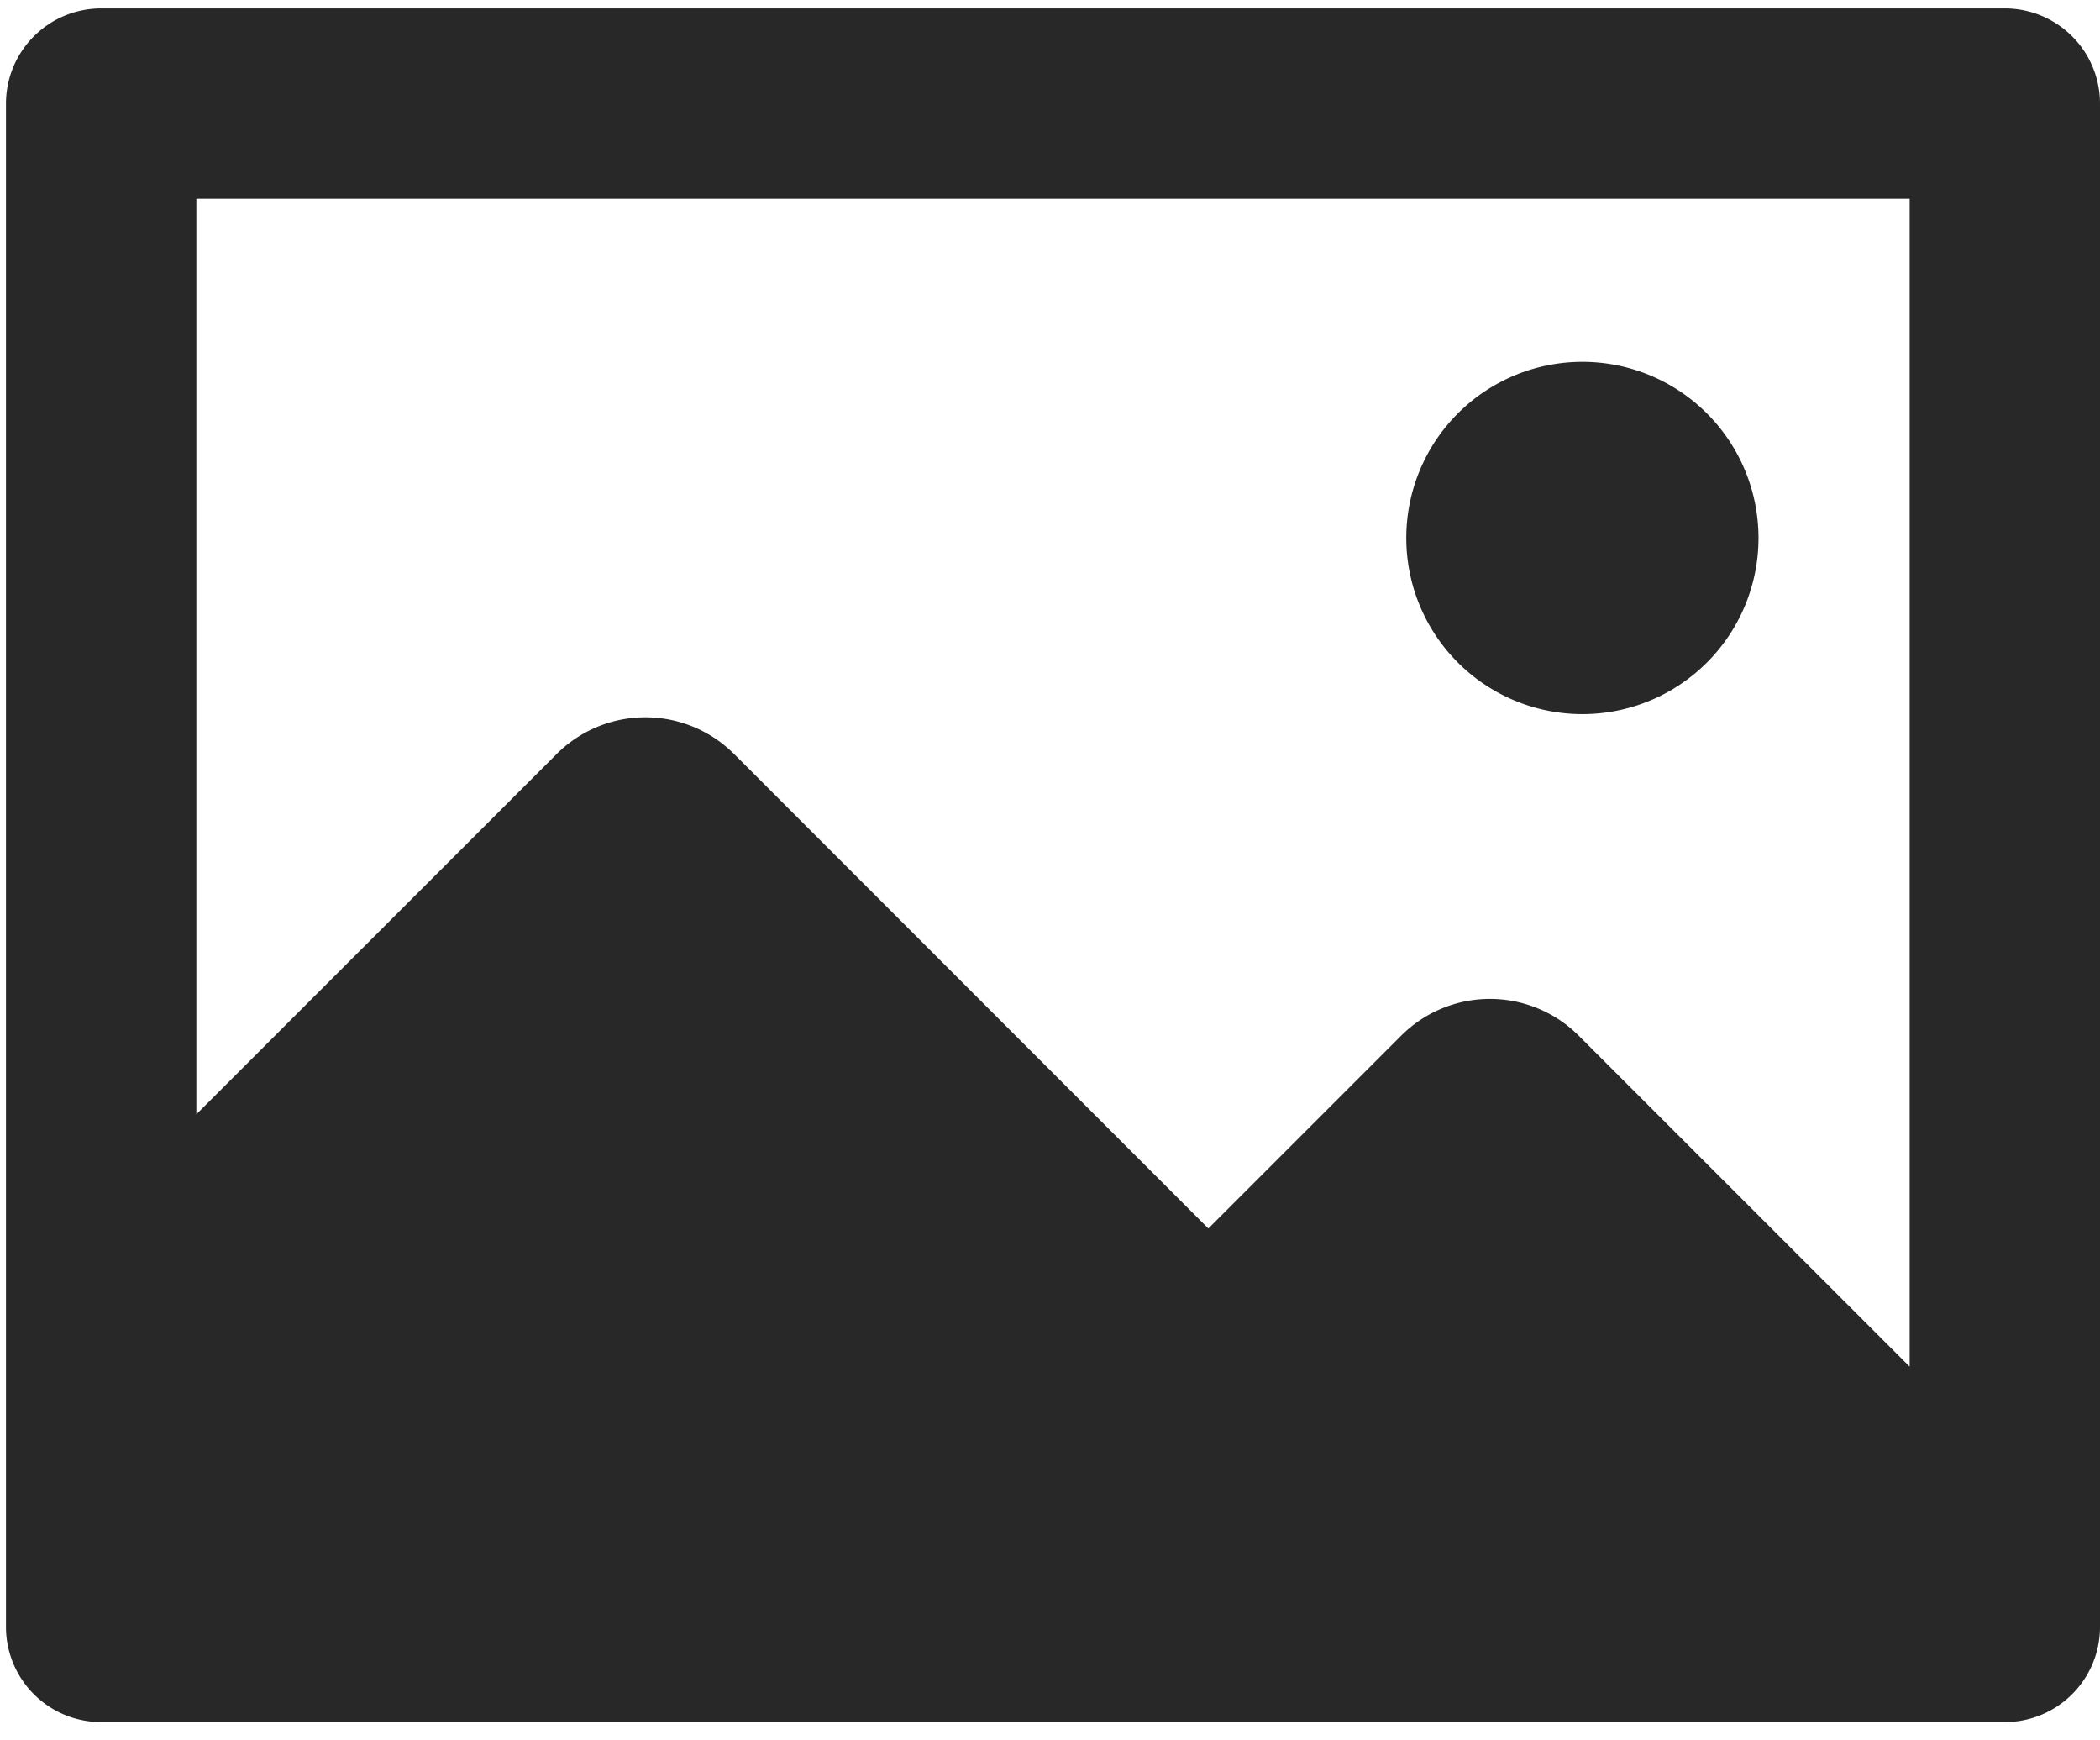 <svg xmlns="http://www.w3.org/2000/svg" width="47.078" height="39" viewBox="0 0 47.078 39">
  <g id="lp_editing4_icon1" transform="translate(-2 -6.212)">
    <rect id="Canvas" width="47" height="39" transform="translate(2 6.212)" fill="#282828" opacity="0"/>
    <path id="Path_82872" data-name="Path 82872" d="M46.81,6H4.134A2.134,2.134,0,0,0,2,8.134V42.275a2.134,2.134,0,0,0,2.134,2.134H46.81a2.134,2.134,0,0,0,2.134-2.134V8.134A2.134,2.134,0,0,0,46.81,6ZM44.677,36.443l-7.419-7.419a2.816,2.816,0,0,0-3.981,0l-4.322,4.322L18.324,22.712a2.815,2.815,0,0,0-3.98,0L6.268,30.786V10.268H44.677Z" transform="translate(0.134 0.401)" fill="#282828"/>
    <path id="Path_82873" data-name="Path 82873" d="M35.371,21.32a3.948,3.948,0,1,0-3.948-3.948A3.948,3.948,0,0,0,35.371,21.32Z" transform="translate(2.103 0.898)" fill="#282828"/>
  </g>
</svg>
